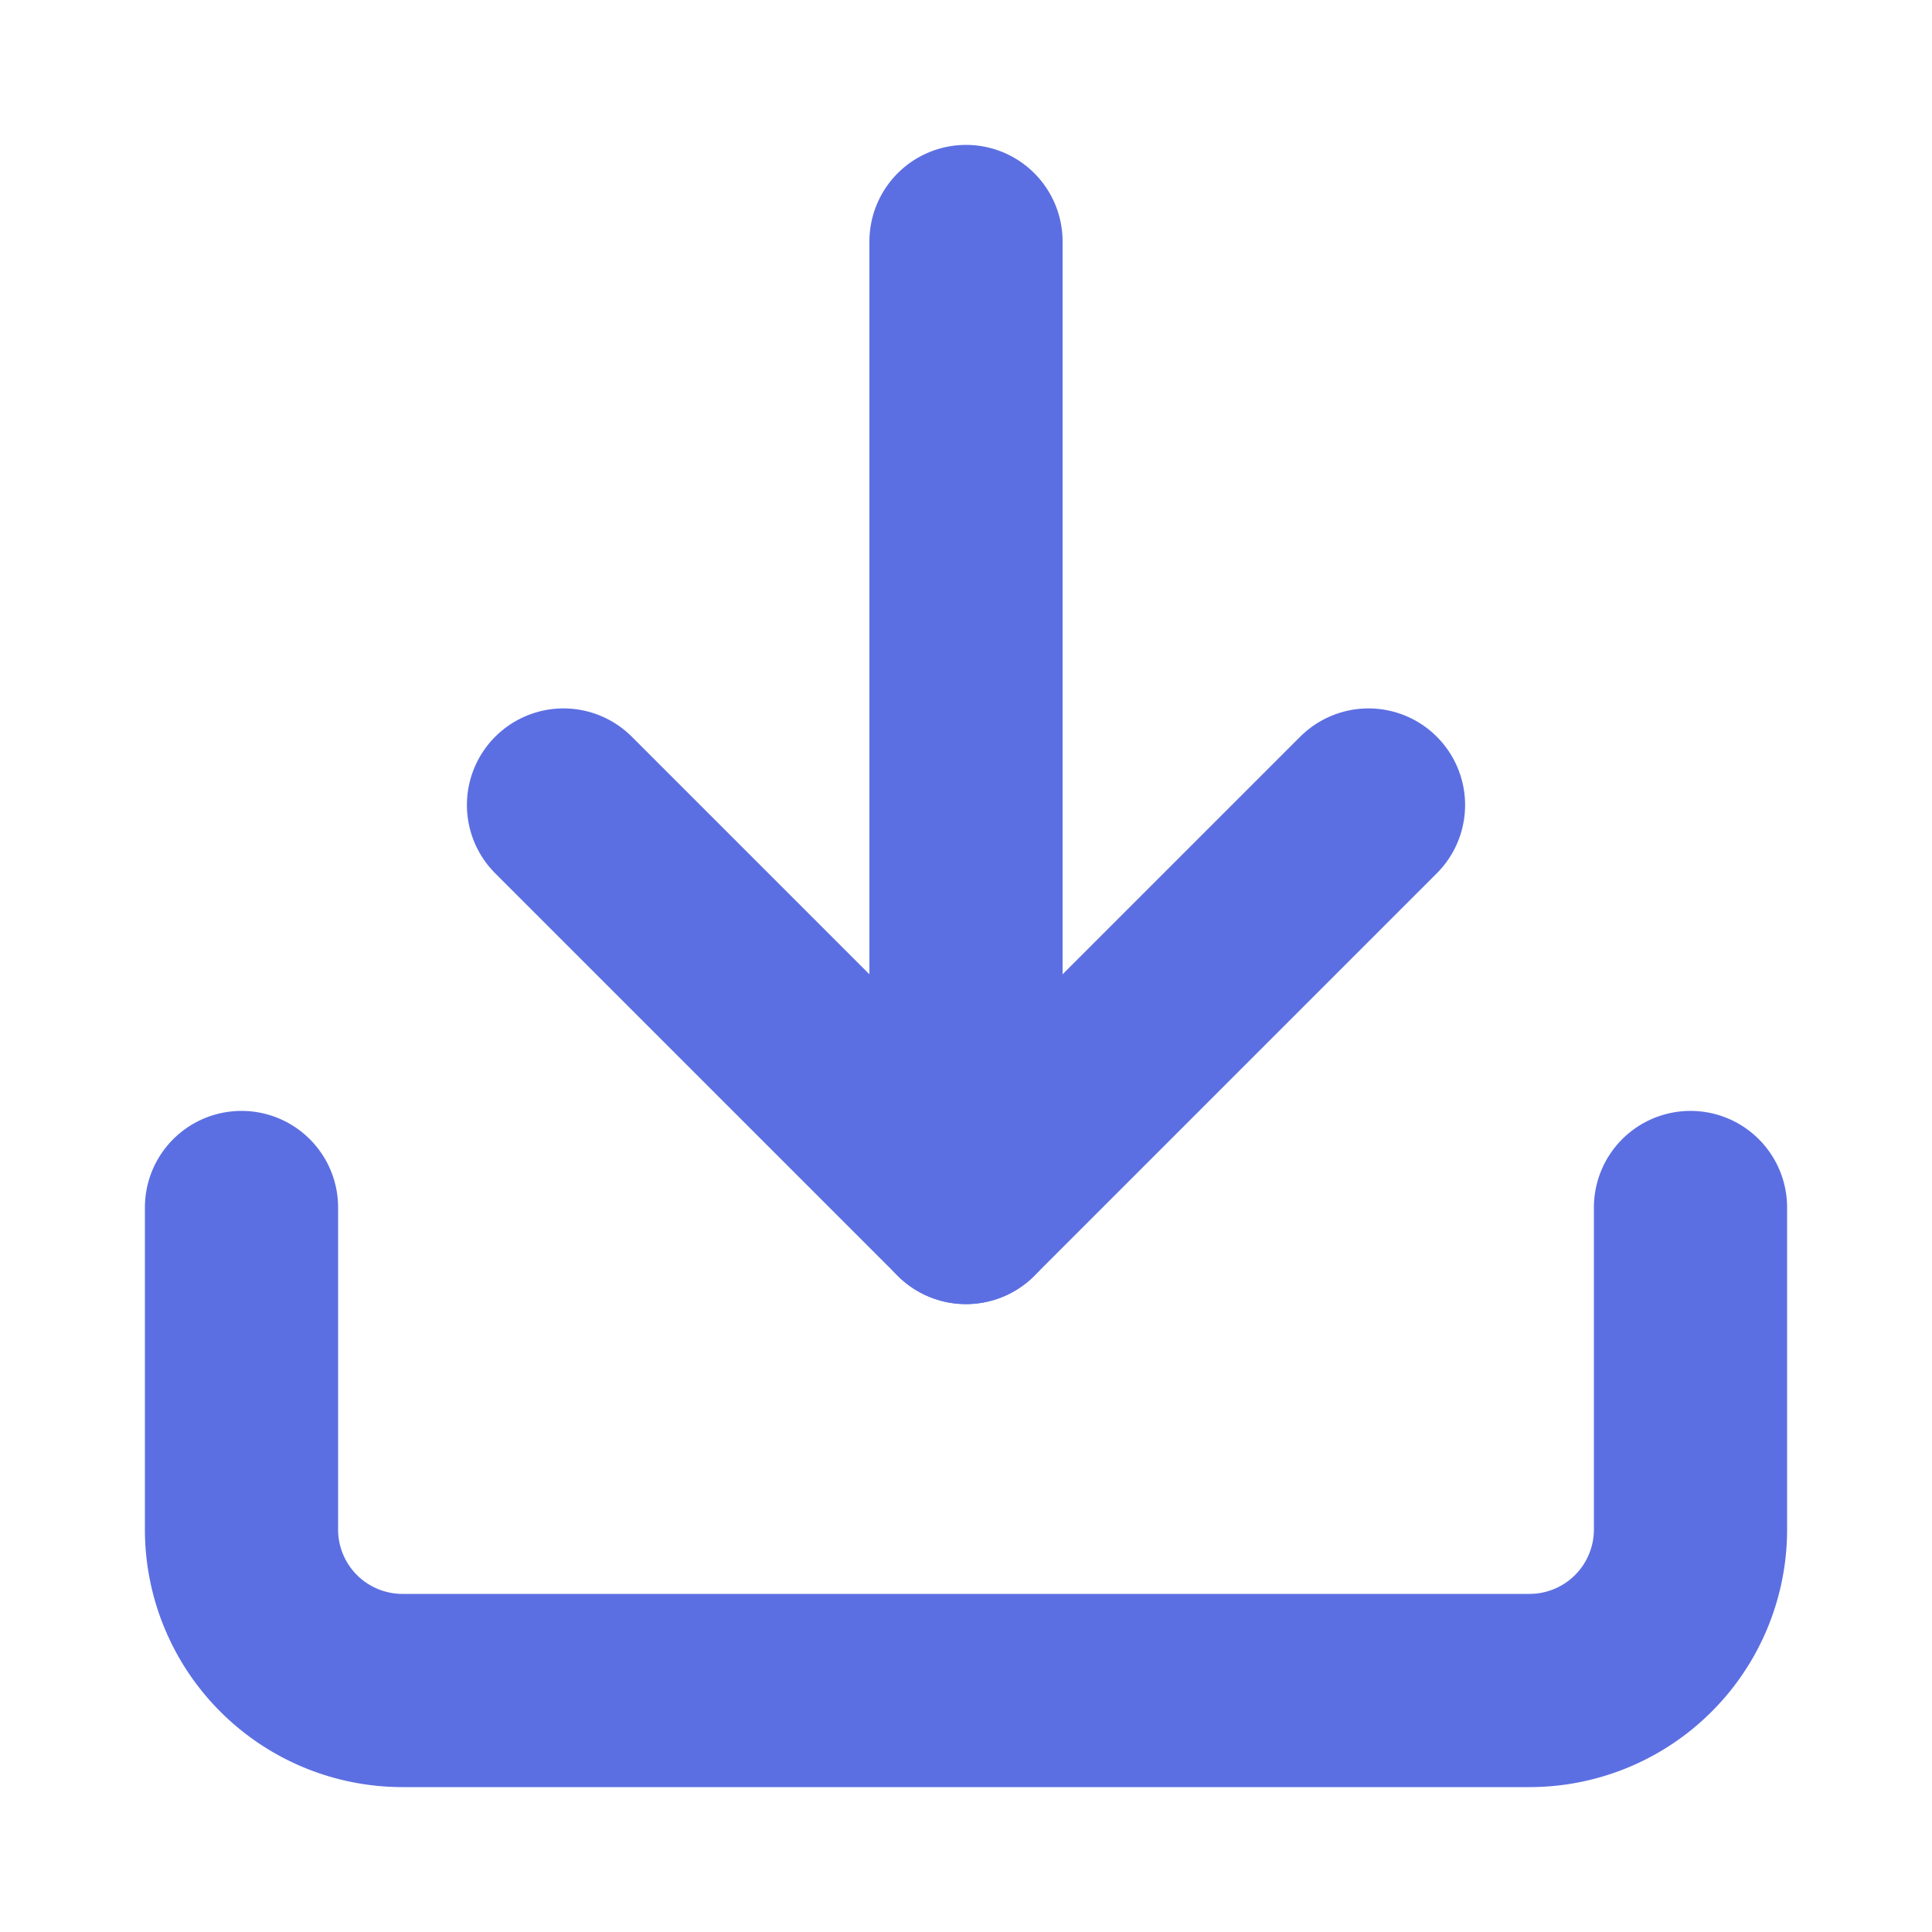 <?xml version="1.0" encoding="UTF-8" standalone="no"?>
<svg
   width="24"
   height="24"
   viewBox="0 0 24 24"
   fill="none"
   stroke="#4256ad"
   stroke-width="2"
   stroke-linecap="round"
   stroke-linejoin="round"
   class="feather feather-download"
   version="1.1"
   id="svg8"
   sodipodi:docname="download.svg"
   inkscape:version="1.1.1 (3bf5ae0d25, 2021-09-20)"
   xmlns:inkscape="http://www.inkscape.org/namespaces/inkscape"
   xmlns:sodipodi="http://sodipodi.sourceforge.net/DTD/sodipodi-0.dtd"
   xmlns="http://www.w3.org/2000/svg"
   xmlns:svg="http://www.w3.org/2000/svg">
  <defs
     id="defs12" />
  <sodipodi:namedview
     id="namedview10"
     pagecolor="#ffffff"
     bordercolor="#666666"
     borderopacity="1.0"
     inkscape:pageshadow="2"
     inkscape:pageopacity="0.0"
     inkscape:pagecheckerboard="0"
     showgrid="false"
     inkscape:zoom="33.416667"
     inkscape:cx="11.012469"
     inkscape:cy="5.8503741"
     inkscape:window-width="1559"
     inkscape:window-height="981"
     inkscape:window-x="98"
     inkscape:window-y="0"
     inkscape:window-maximized="0"
     inkscape:current-layer="svg8" />
  <path
     d="M21 15v4a2 2 0 0 1-2 2H5a2 2 0 0 1-2-2v-4"
     id="path2"
     style="stroke-width:2.4;stroke-miterlimit:4;stroke-dasharray:none;stroke:#5c6fe2;stroke-opacity:1" />
  <polyline
     points="7 10 12 15 17 10"
     id="polyline4"
     style="stroke-width:2.4;stroke-miterlimit:4;stroke-dasharray:none;stroke:#5c6fe2;stroke-opacity:1" />
  <line
     x1="12"
     y1="3"
     x2="12"
     y2="15"
     id="line6"
     style="fill:#800080;stroke-width:2.4;stroke-miterlimit:4;stroke-dasharray:none;stroke:#5c6fe2;stroke-opacity:1" />
</svg>
